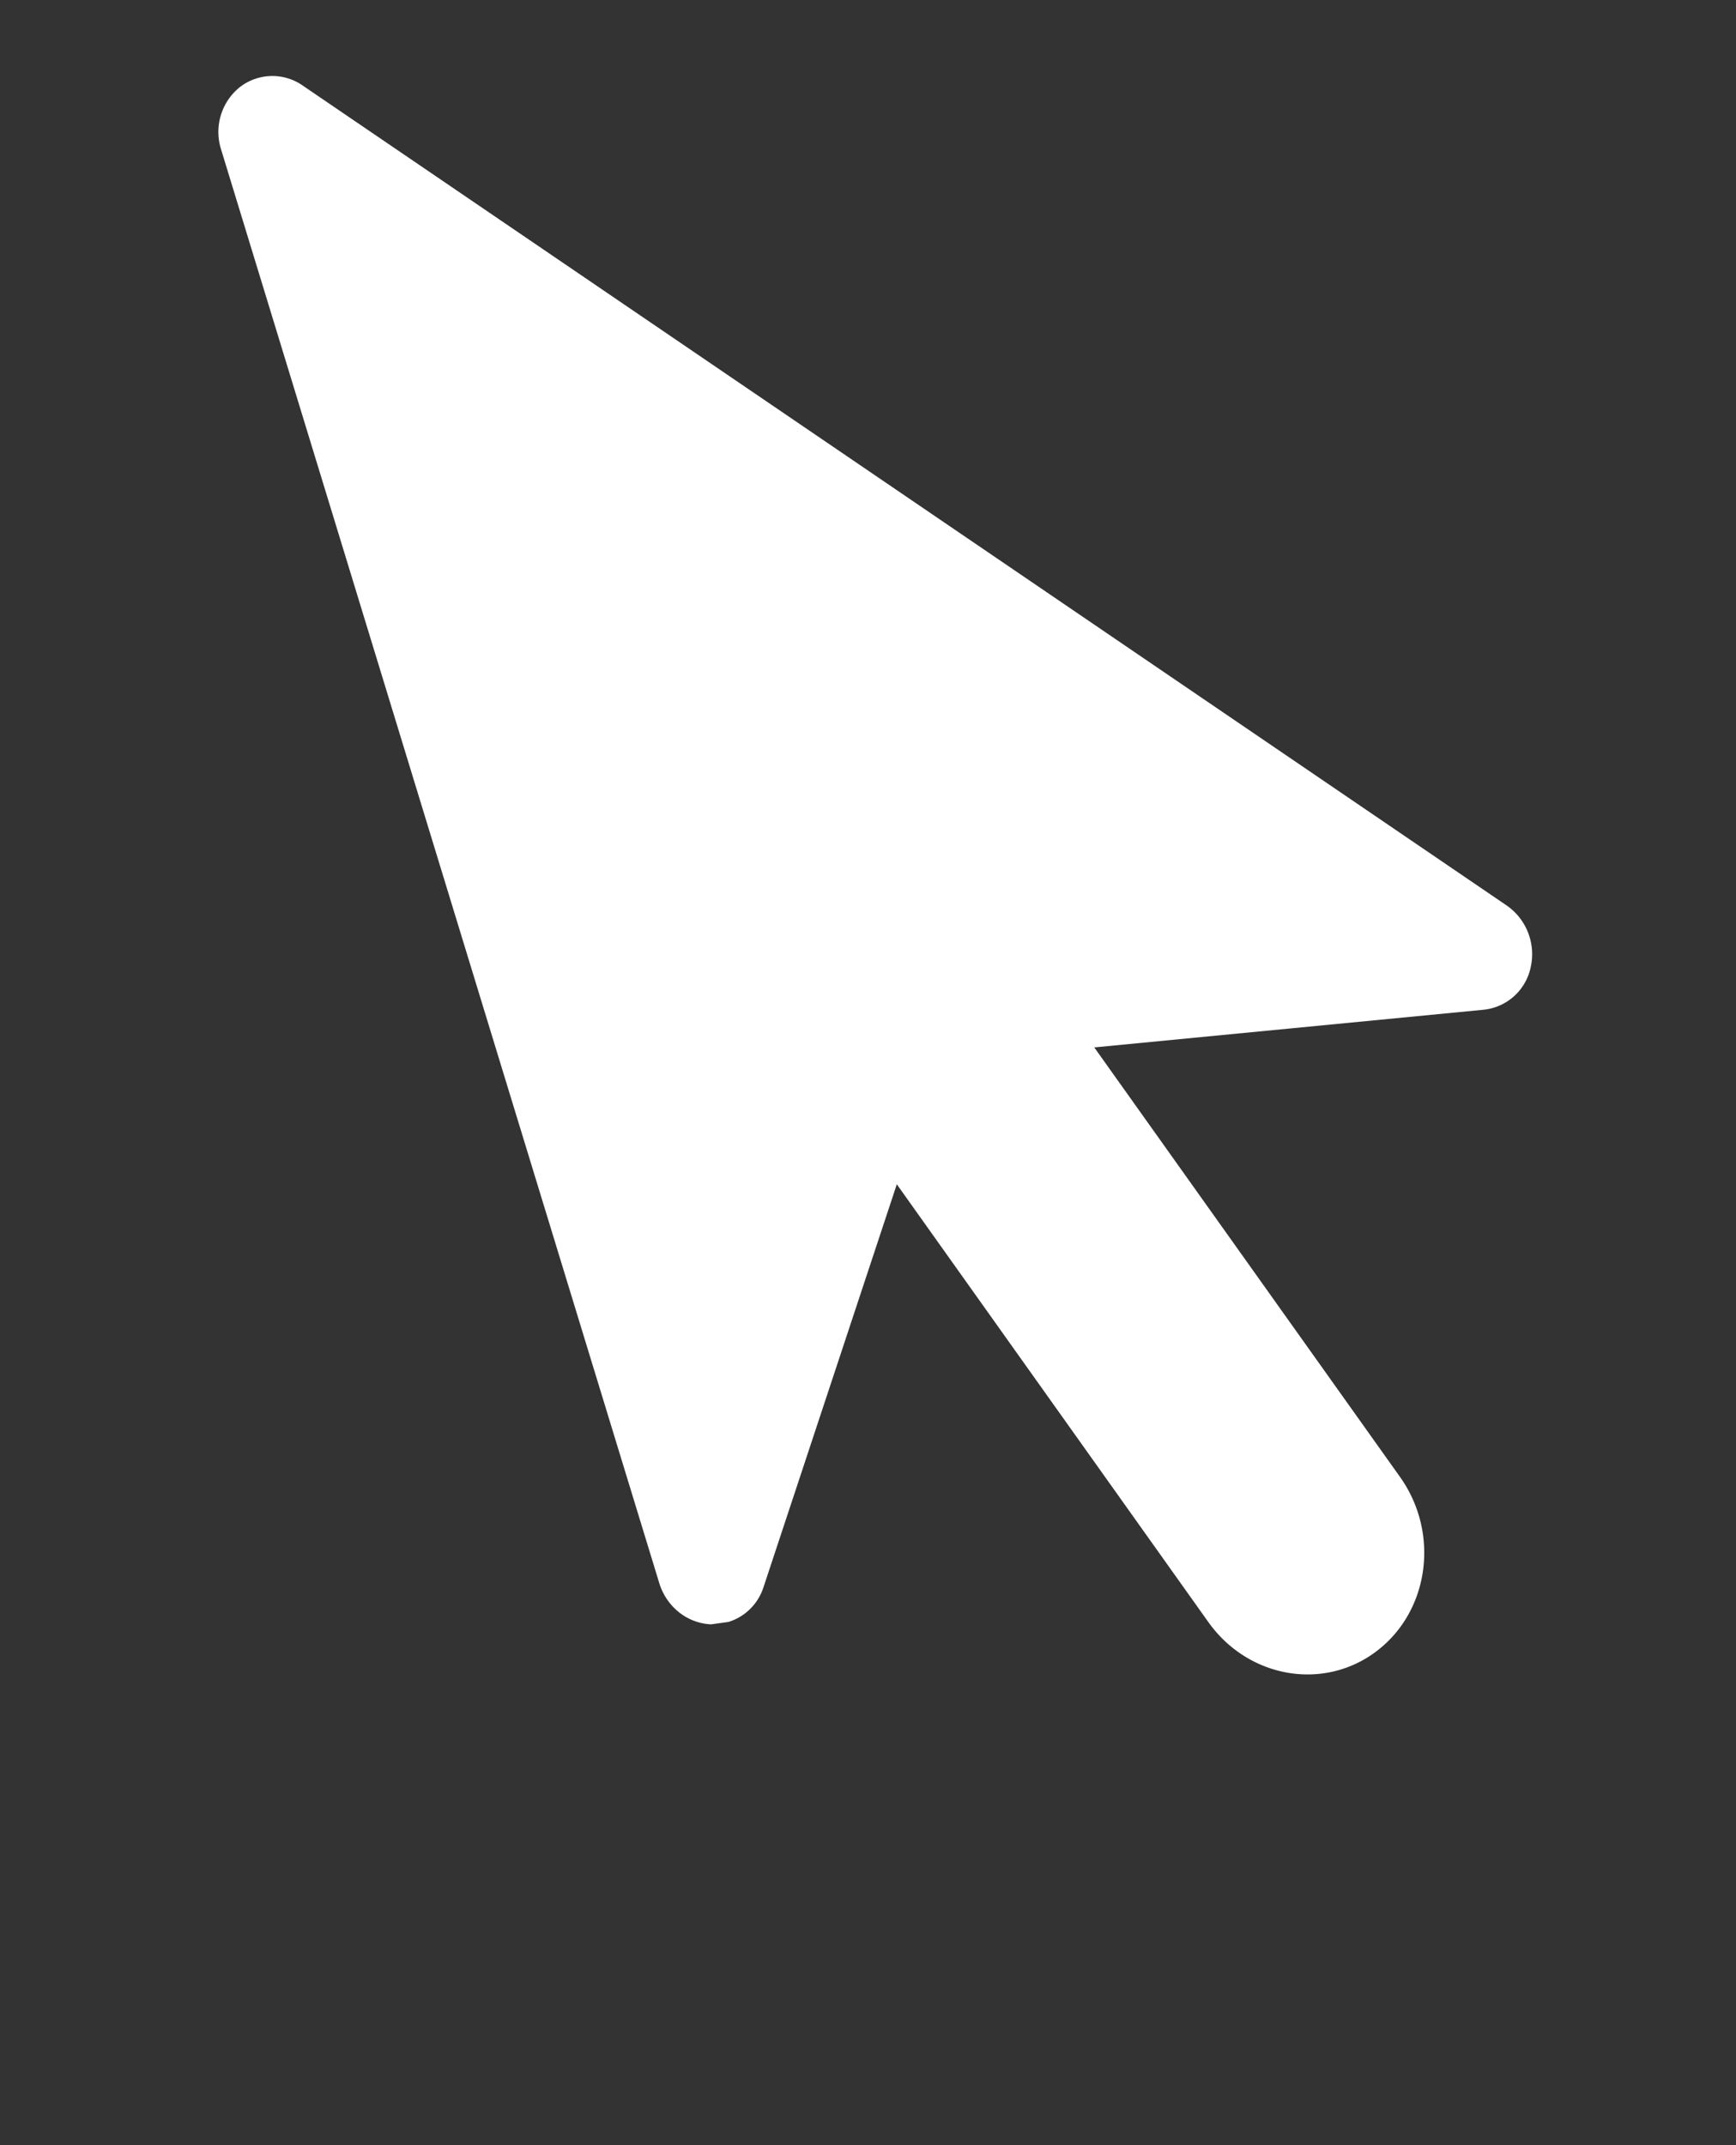<svg xmlns="http://www.w3.org/2000/svg" width="17" height="21" viewBox="0 0 17 21">
    <rect x="0" y="0" width="17" height="21" fill="#333333" stroke="none"/>
    <defs>
        <filter id="a" width="103.2%" height="118.8%" x="-1.6%" y="-4.2%" filterUnits="objectBoundingBox">
            <feOffset dy="2" in="SourceAlpha" result="shadowOffsetOuter1"/>
            <feGaussianBlur in="shadowOffsetOuter1" result="shadowBlurOuter1" stdDeviation="1"/>
            <feComposite in="shadowBlurOuter1" in2="SourceAlpha" operator="out" result="shadowBlurOuter1"/>
            <feColorMatrix in="shadowBlurOuter1" result="shadowMatrixOuter1" values="0 0 0 0 0 0 0 0 0 0 0 0 0 0 0 0 0 0 0.24 0"/>
            <feMerge>
                <feMergeNode in="shadowMatrixOuter1"/>
                <feMergeNode in="SourceGraphic"/>
            </feMerge>
        </filter>
    </defs>
    <path fill="#FFF" fill-rule="nonzero" d="M228.285 26.387l-8.924-11.118a.52.52 0 0 0-.595-.166.563.563 0 0 0-.353.53v14.675c0 .244.148.458.368.535l.168.027c.167 0 .328-.08.43-.227l2.4-3.388 1.665 4.992c.214.638.881.976 1.49.753.61-.223.933-.923.72-1.564l-1.634-4.897 3.754.762a.526.526 0 0 0 .565-.268.58.58 0 0 0-.054-.646z" transform="rotate(-17 62.884 732.022)"/>
</svg>
